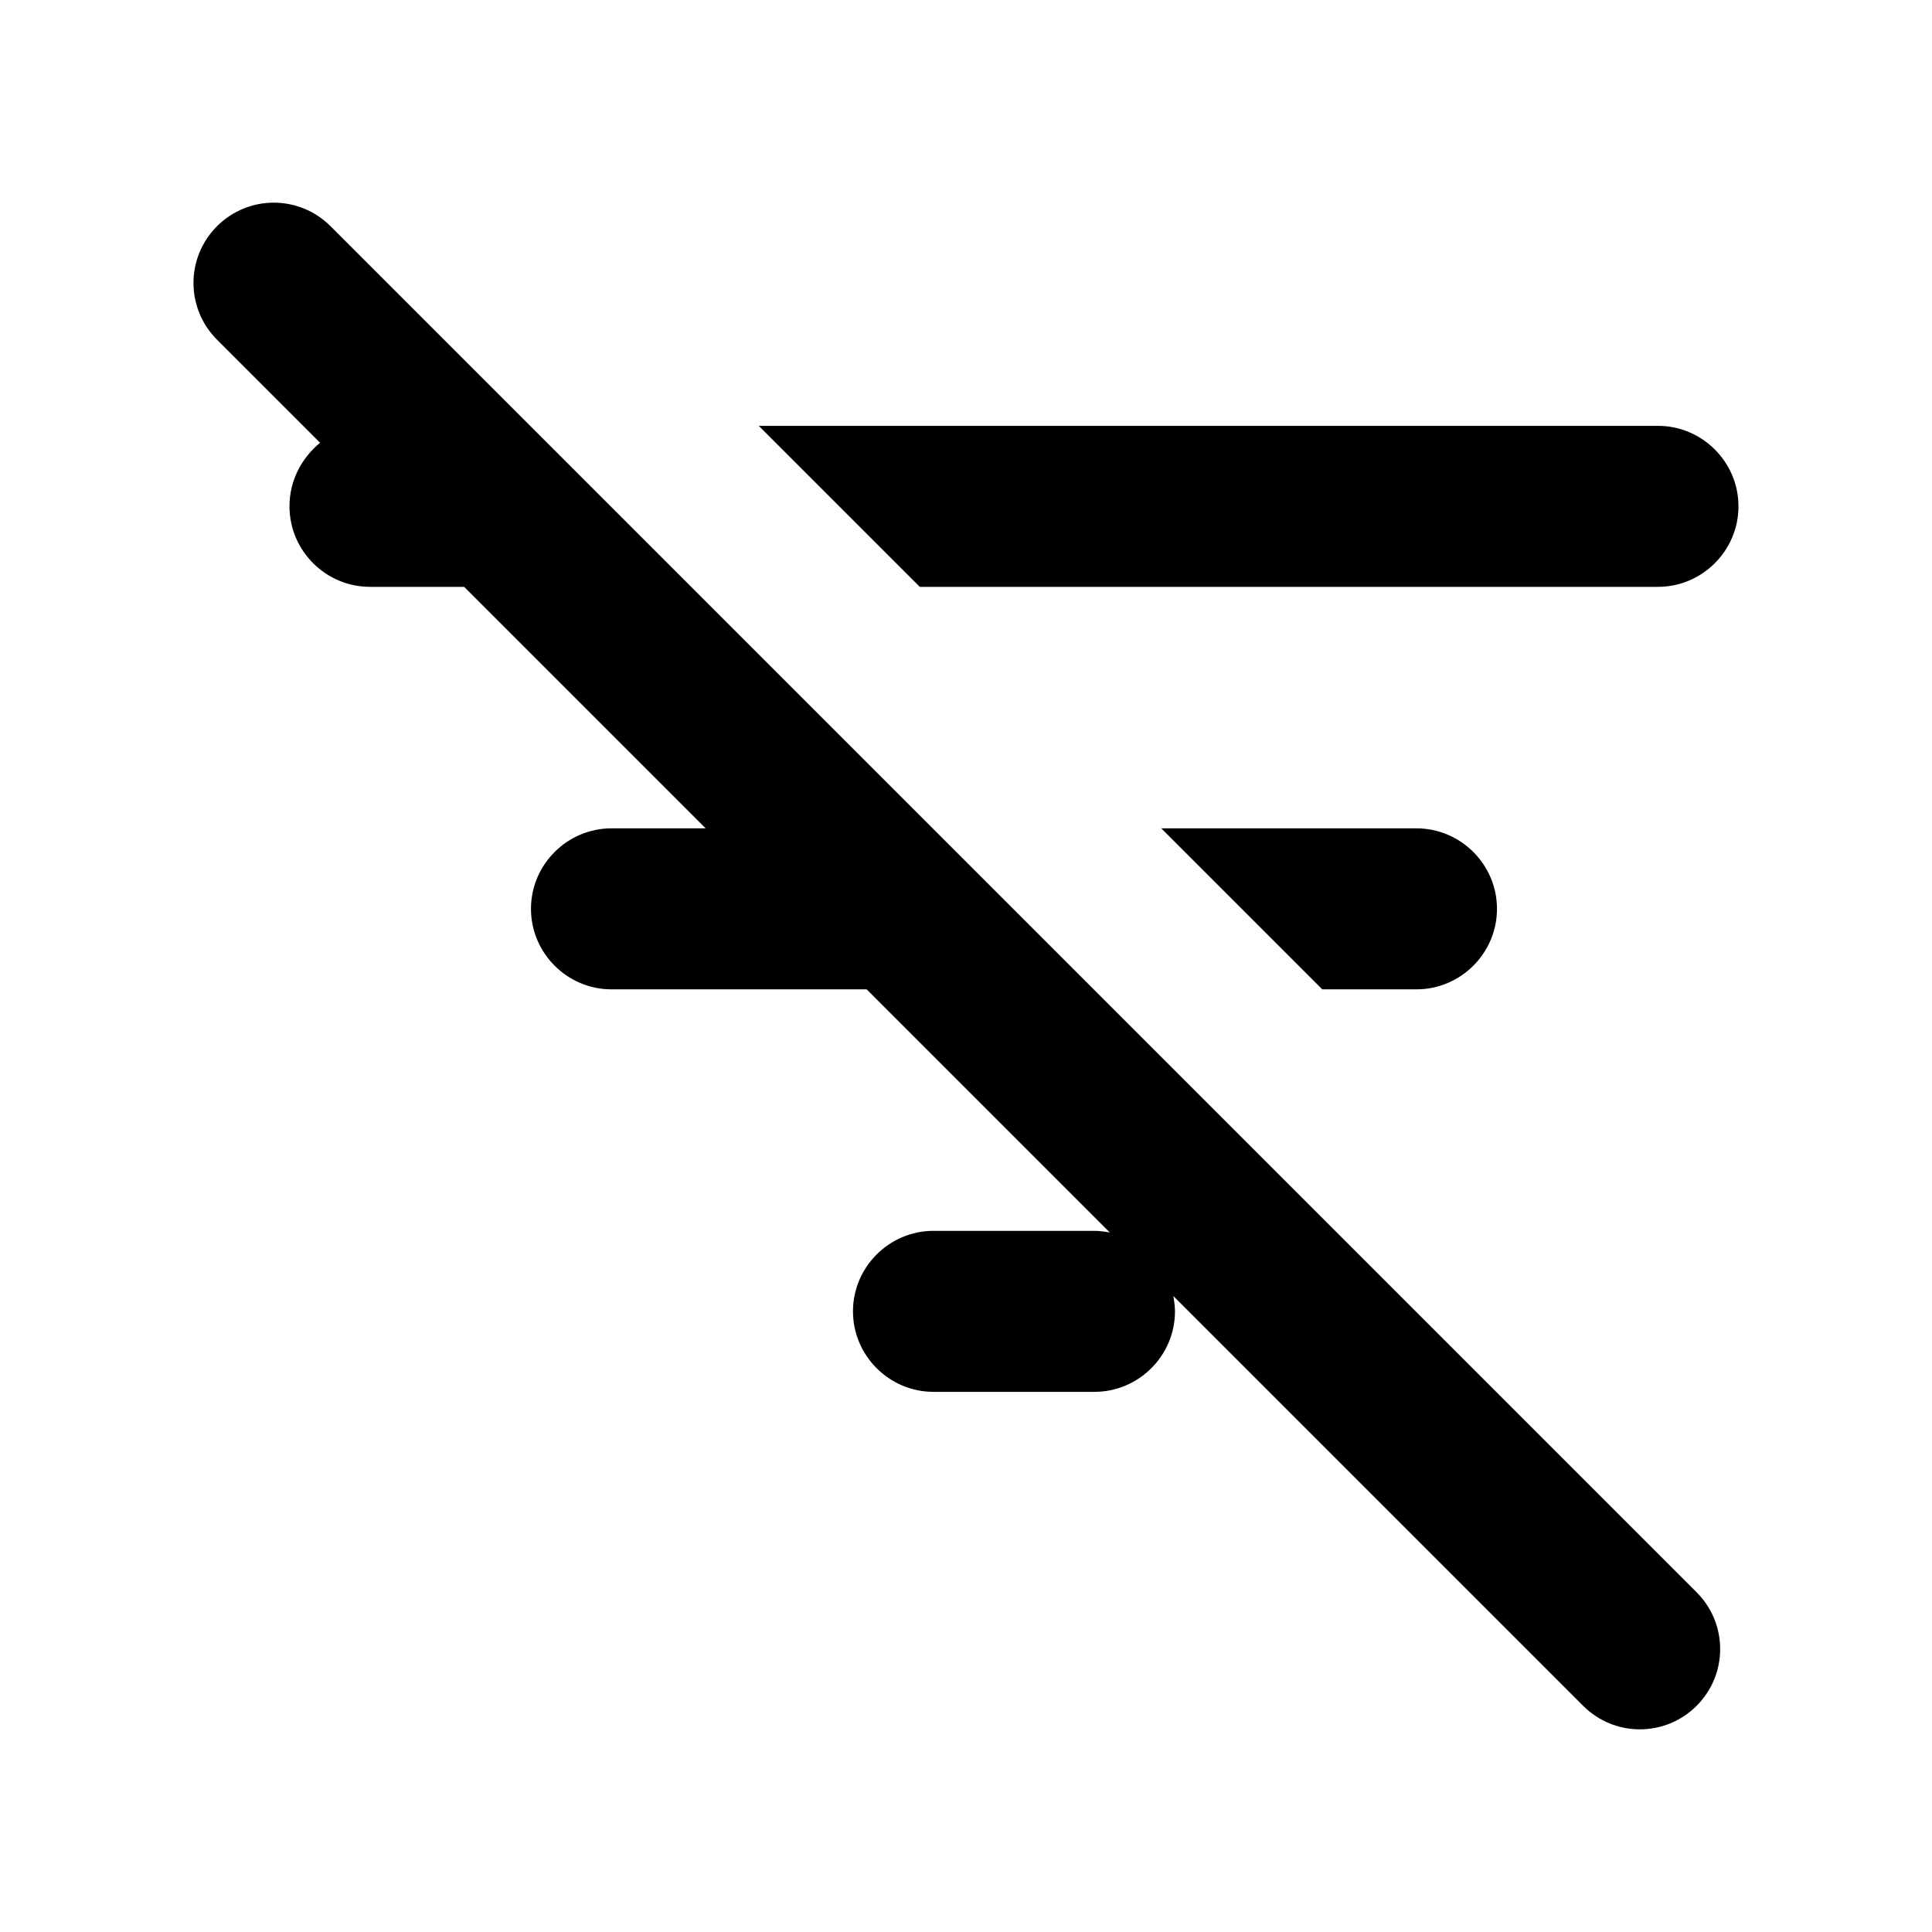 <svg  viewBox="0 0 24 24" fill="none" xmlns="http://www.w3.org/2000/svg">
<path d="M21.596 6.29C21.596 5.74 21.146 5.29 20.596 5.29H9.426L11.426 7.29H20.596C21.146 7.29 21.596 6.84 21.596 6.29ZM18.596 11.29C18.596 10.74 18.146 10.29 17.596 10.29H14.426L16.426 12.29H17.596C18.146 12.29 18.596 11.84 18.596 11.29ZM14.576 16.1C14.586 16.16 14.596 16.23 14.596 16.29C14.596 16.84 14.146 17.29 13.596 17.29H11.596C11.046 17.29 10.596 16.84 10.596 16.29C10.596 15.74 11.046 15.29 11.596 15.29H13.596C13.656 15.29 13.726 15.3 13.786 15.31L10.766 12.29H7.596C7.046 12.29 6.596 11.84 6.596 11.29C6.596 10.74 7.046 10.29 7.596 10.29H8.766L5.766 7.29H4.596C4.046 7.29 3.596 6.84 3.596 6.29C3.596 5.97 3.746 5.69 3.976 5.5L2.696 4.22C2.306 3.83 2.306 3.2 2.696 2.81C3.086 2.42 3.716 2.42 4.106 2.81L21.076 19.78C21.466 20.17 21.466 20.8 21.076 21.19C20.686 21.58 20.056 21.58 19.666 21.19L14.576 16.1Z" fill="currentColor"/>
</svg>
